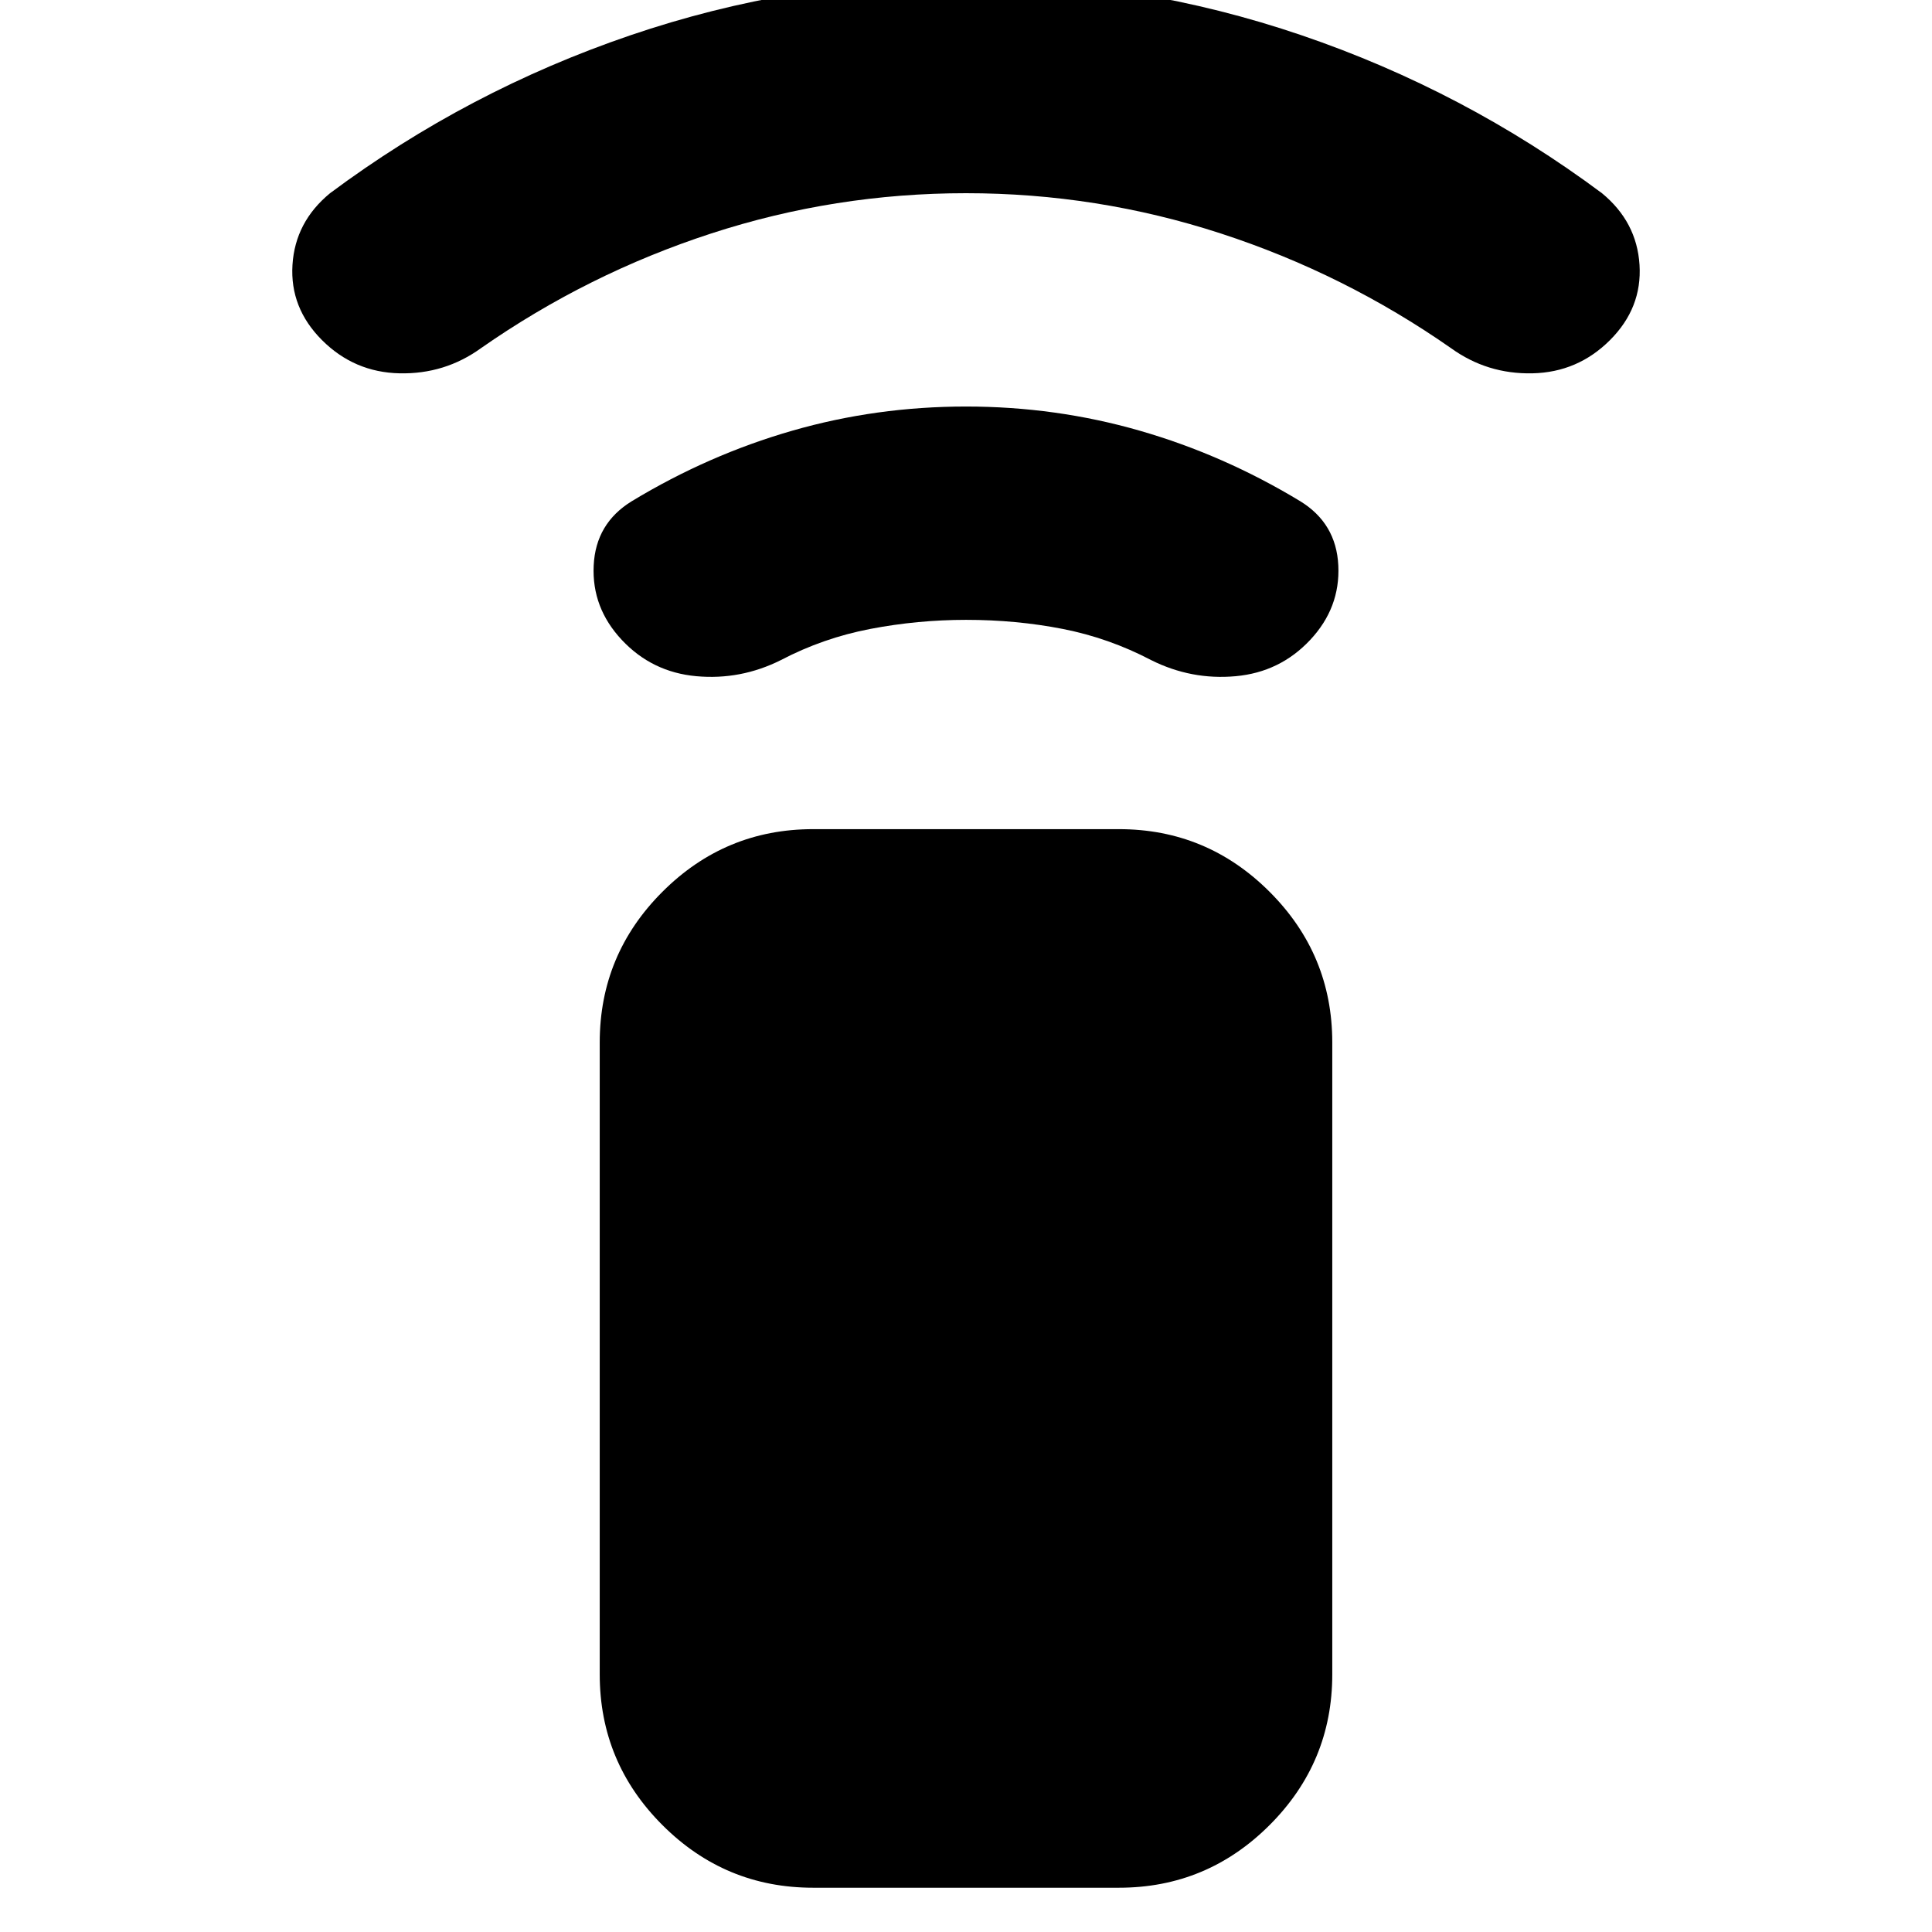 <svg xmlns="http://www.w3.org/2000/svg" height="24" viewBox="0 -960 960 960" width="24"><path d="M480.1-652q-24.1 0-47.6 4.5T388-632q-20 10-42 8t-37-18q-15-16-14-37t19-32q38-23 79.7-35 41.69-12 86.3-12t86.3 12q41.7 12 79.7 35 18 11 19 32t-14 37q-15 16-37 18t-42-8q-21-11-44-15.5t-47.9-4.5Zm-.1-212q-65.16 0-126.58 20T239-787q-18 13-40.5 12.5T160-791q-16-16-14.67-37.38Q146.67-849.75 164-864q68.32-50.88 149.16-78.44Q394-970 480-970t166.84 27.56Q727.68-914.88 796-864q17.33 14.25 18.67 35.62Q816-807 800-791q-16 16-38.5 16.5T721-787q-53-37-114.42-57T480-864ZM404-22q-43.73 0-74.86-31.14Q298-84.28 298-128v-314q0-43.73 31.14-74.86Q360.27-548 404-548h152q43.72 0 74.86 31.14Q662-485.73 662-442v314q0 43.72-31.14 74.86T556-22H404Z"/></svg>